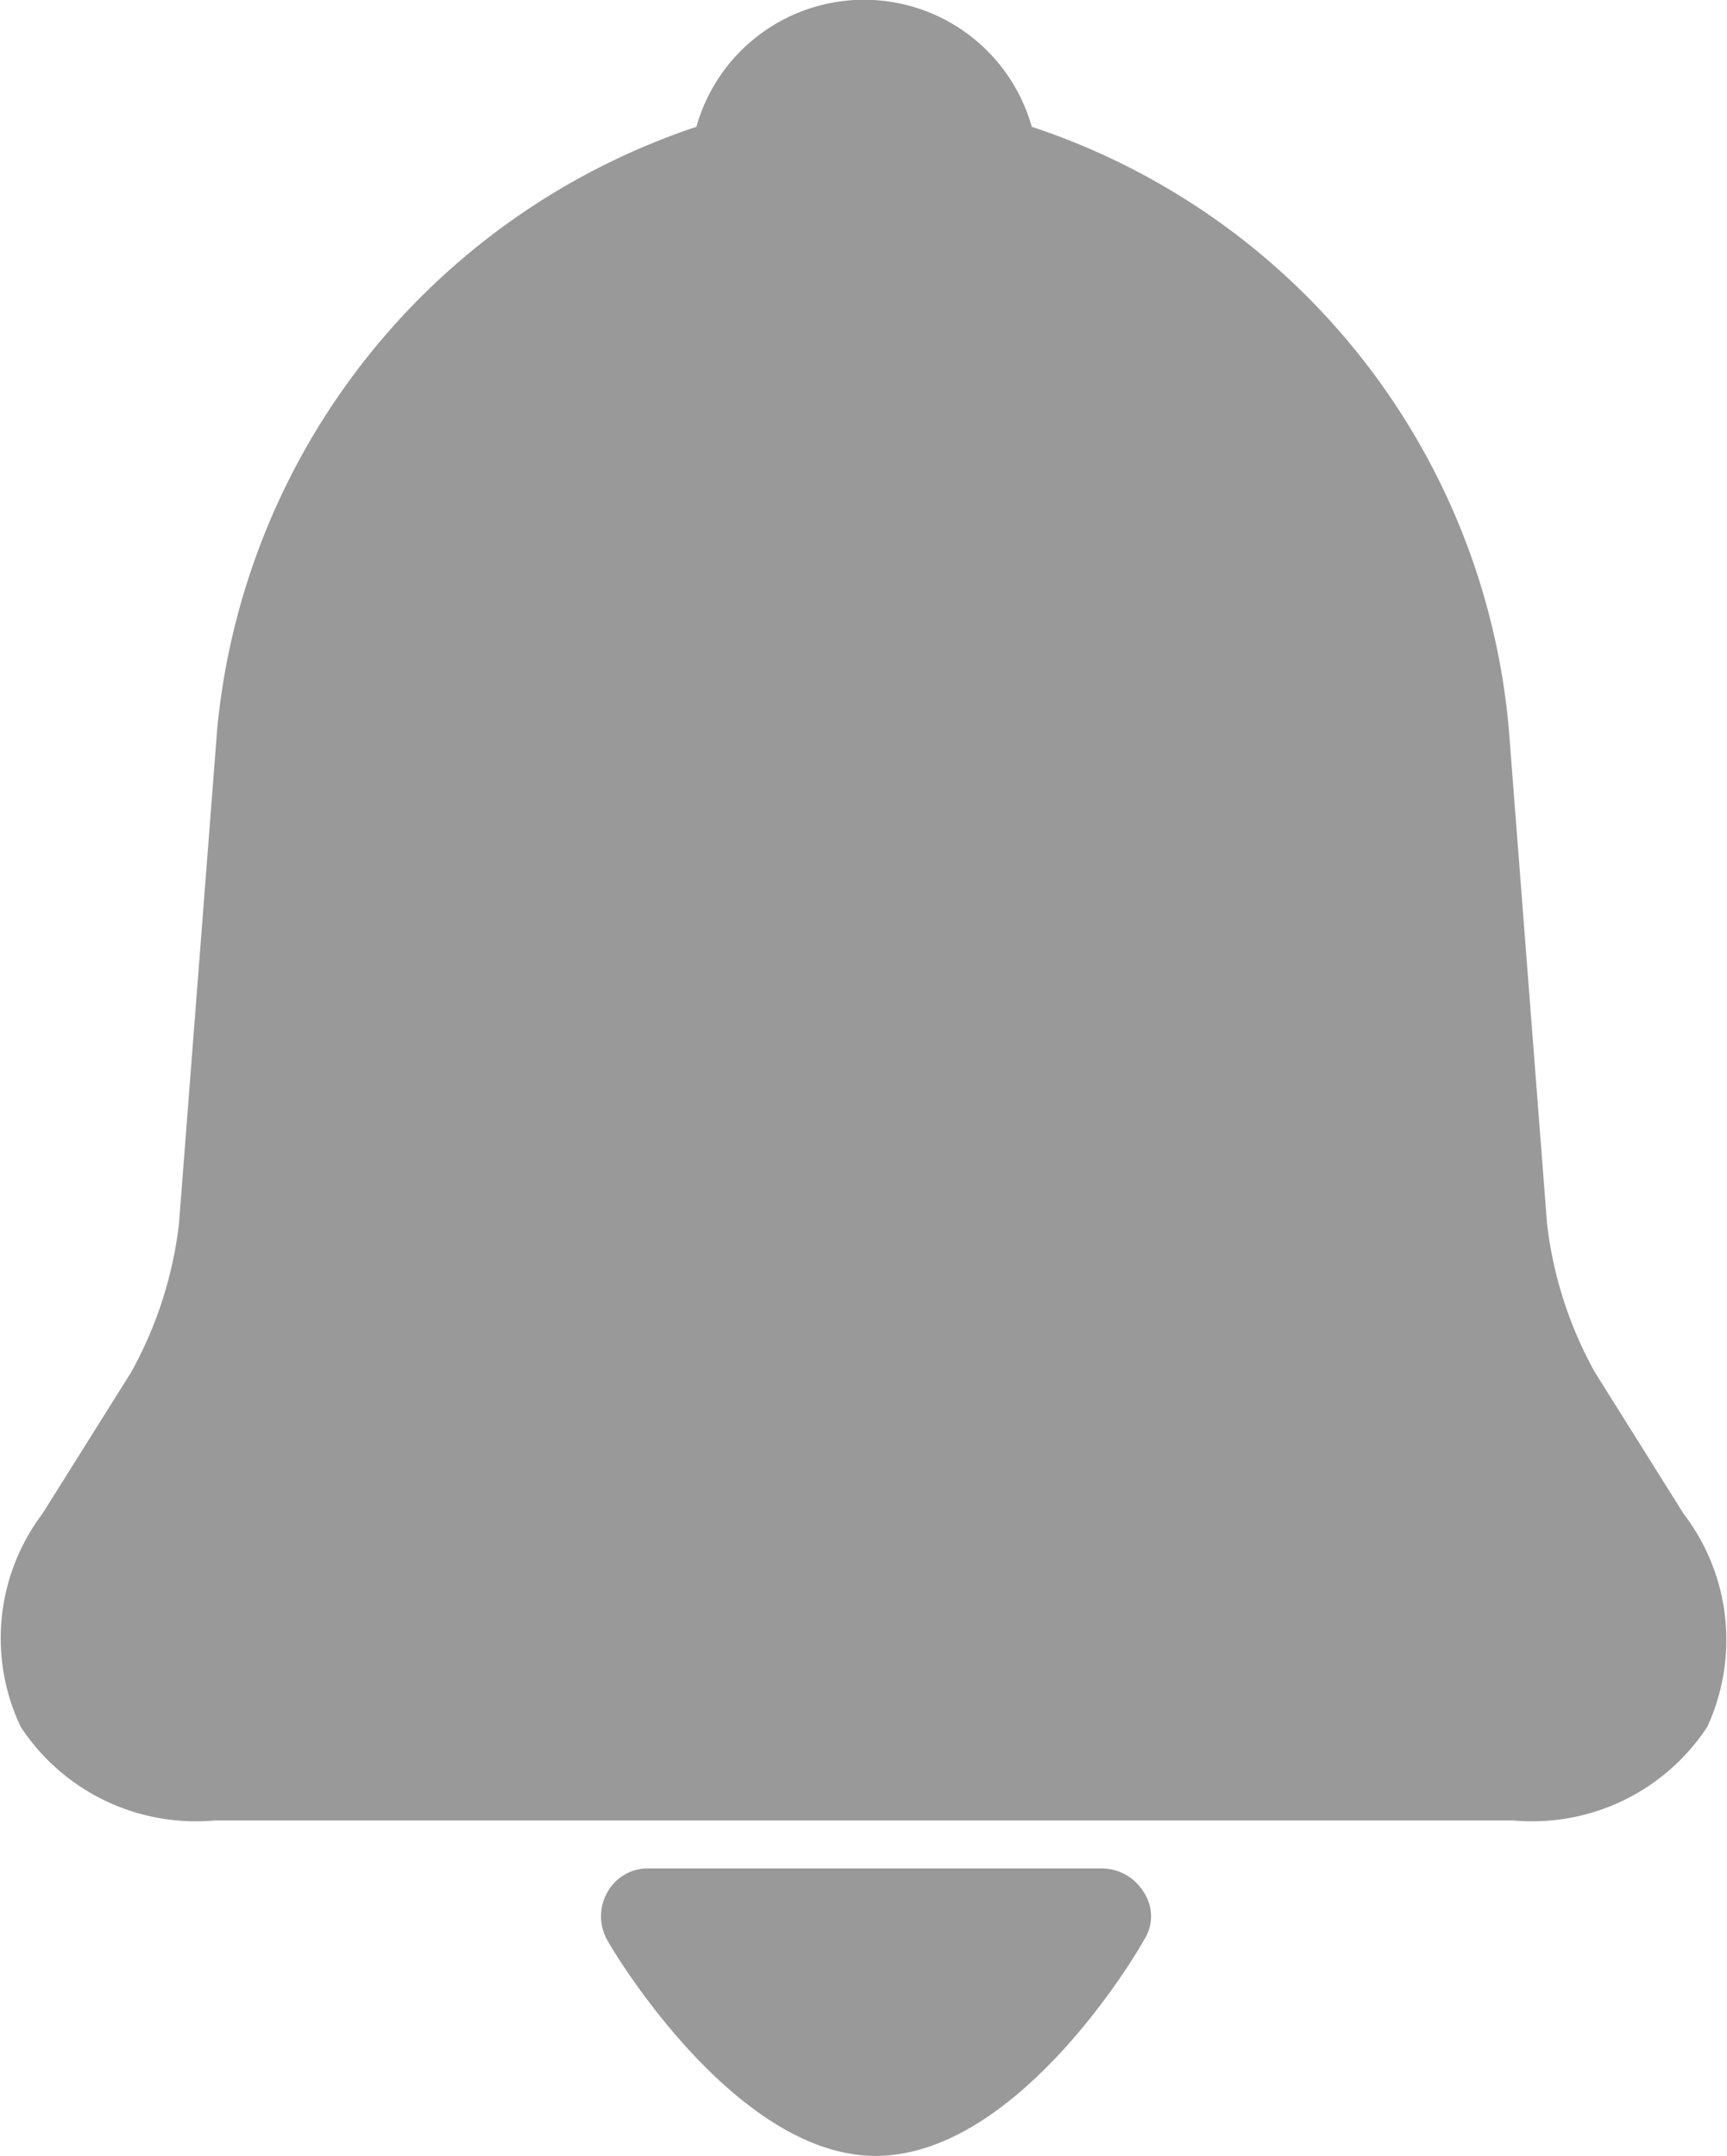<svg xmlns="http://www.w3.org/2000/svg" width="21" height="26.216" viewBox="0 0 21 26.216">
  <path id="Path_1" data-name="Path 1" d="M163.456,72.2a2.546,2.546,0,0,1-2.359,1.136H145.309a2.546,2.546,0,0,1-2.359-1.136,2.511,2.511,0,0,1,.262-2.592l1.078-1.719a4.875,4.875,0,0,0,.583-1.806l.466-6.03a8.579,8.579,0,0,1,5.826-7.311,2.118,2.118,0,0,1,4.078,0,8.5,8.5,0,0,1,5.8,7.311l.466,6.03a4.875,4.875,0,0,0,.583,1.806l1.078,1.719A2.523,2.523,0,0,1,163.456,72.2Zm-7.34,1.719h-5.534a.564.564,0,0,0-.5.291.593.593,0,0,0,0,.583c.146.262,1.6,2.622,3.262,2.622,1.689,0,3.117-2.359,3.262-2.622a.529.529,0,0,0,0-.583A.6.6,0,0,0,156.116,73.92Z" transform="translate(-142.697 -51.2)" fill="#999"/>
</svg>
